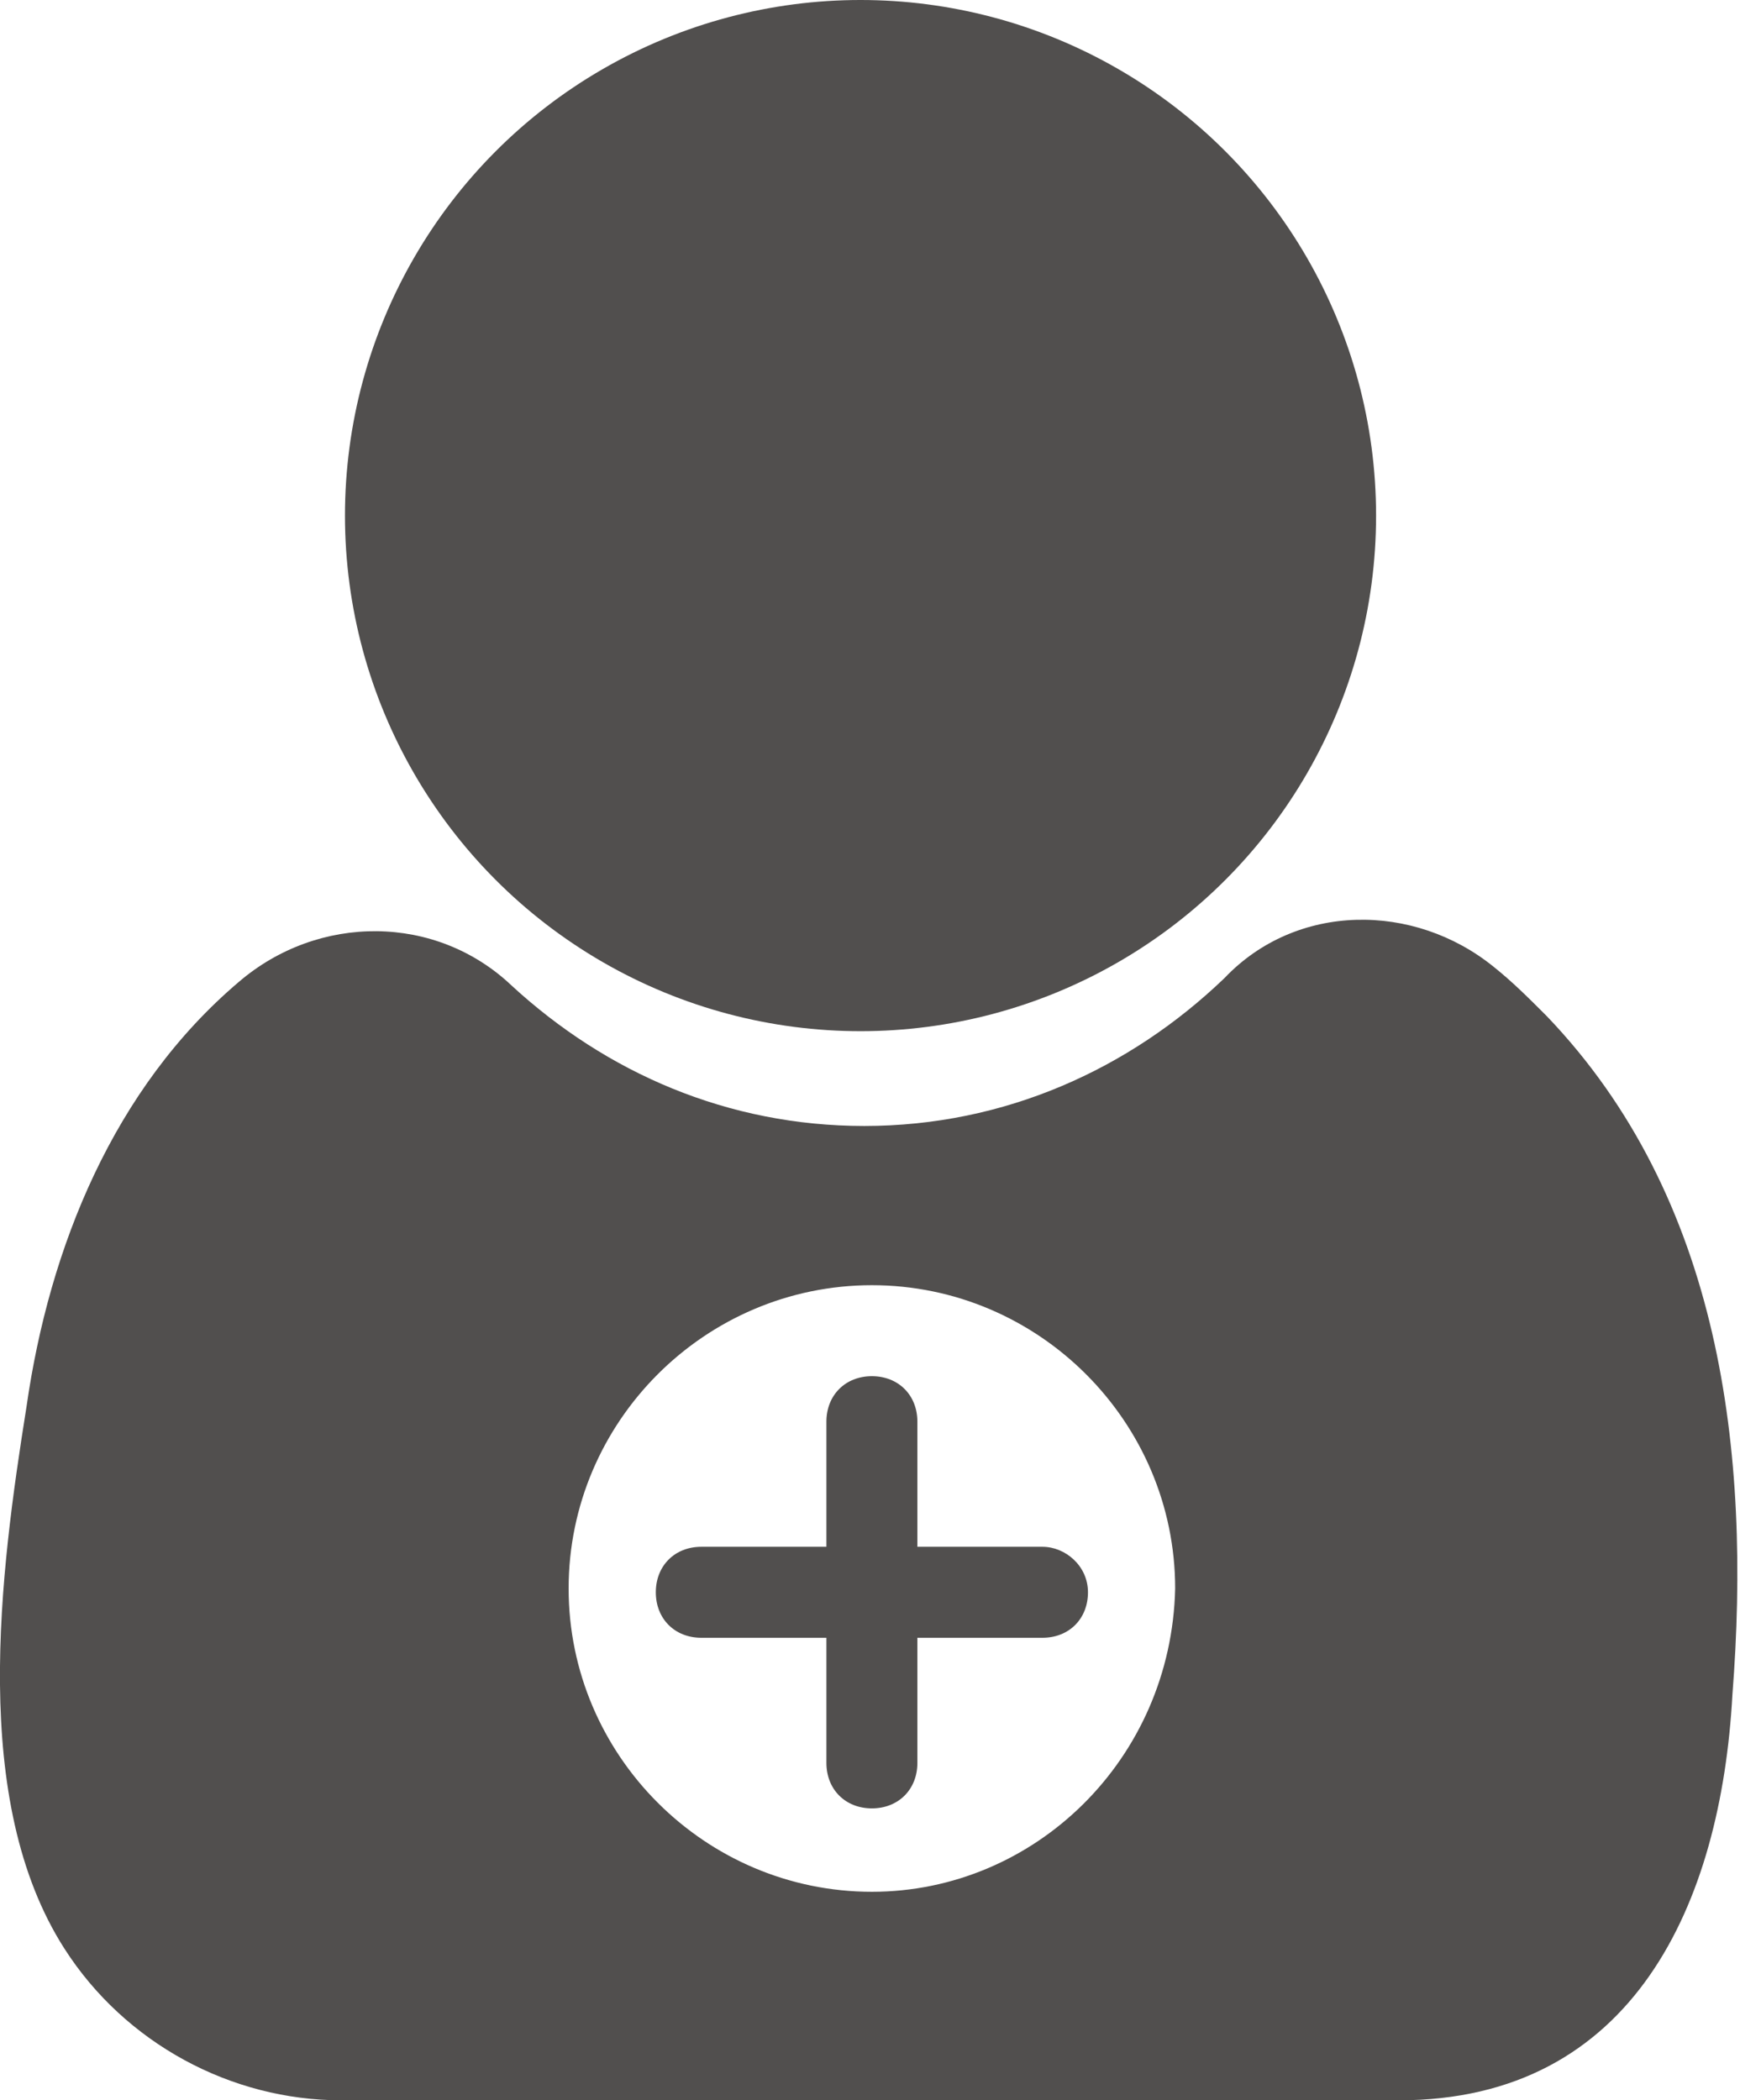 <svg xmlns="http://www.w3.org/2000/svg" viewBox="0 0 45.9 55.4"><style>.st0{fill:#514f4e}</style><circle class="st0" cx="22.7" cy="13.6" r="13.6"/><path class="st0" d="M40.8 26.8c-.5-.5-.9-.9-1.4-1.3-2.1-1.7-5.2-1.7-7.1.3-2.5 2.4-5.8 3.9-9.5 3.9-3.6 0-6.8-1.4-9.3-3.7-2-1.9-5.1-1.9-7.2-.1-3.3 2.8-5 7-5.6 11.2-.7 4.4-1.5 10.4 1 14.3 1.6 2.5 4.4 4 7.3 4h27.9c6.2 0 8.5-5.2 8.8-10.7.5-6.4-.3-13.1-4.9-17.9zM23 49.9c-4.4 0-8-3.6-8-8s3.6-8 8-8 8 3.6 8 8c-.1 4.5-3.7 8-8 8z"/><path class="st0" d="M27.5 40.8h-3.3v-3.3c0-.7-.5-1.2-1.2-1.2s-1.2.5-1.2 1.2v3.3h-3.3c-.7 0-1.2.5-1.2 1.2s.5 1.2 1.2 1.2h3.3v3.3c0 .7.5 1.2 1.2 1.2s1.2-.5 1.2-1.2v-3.3h3.3c.7 0 1.2-.5 1.2-1.2s-.6-1.2-1.2-1.2z"/></svg>

